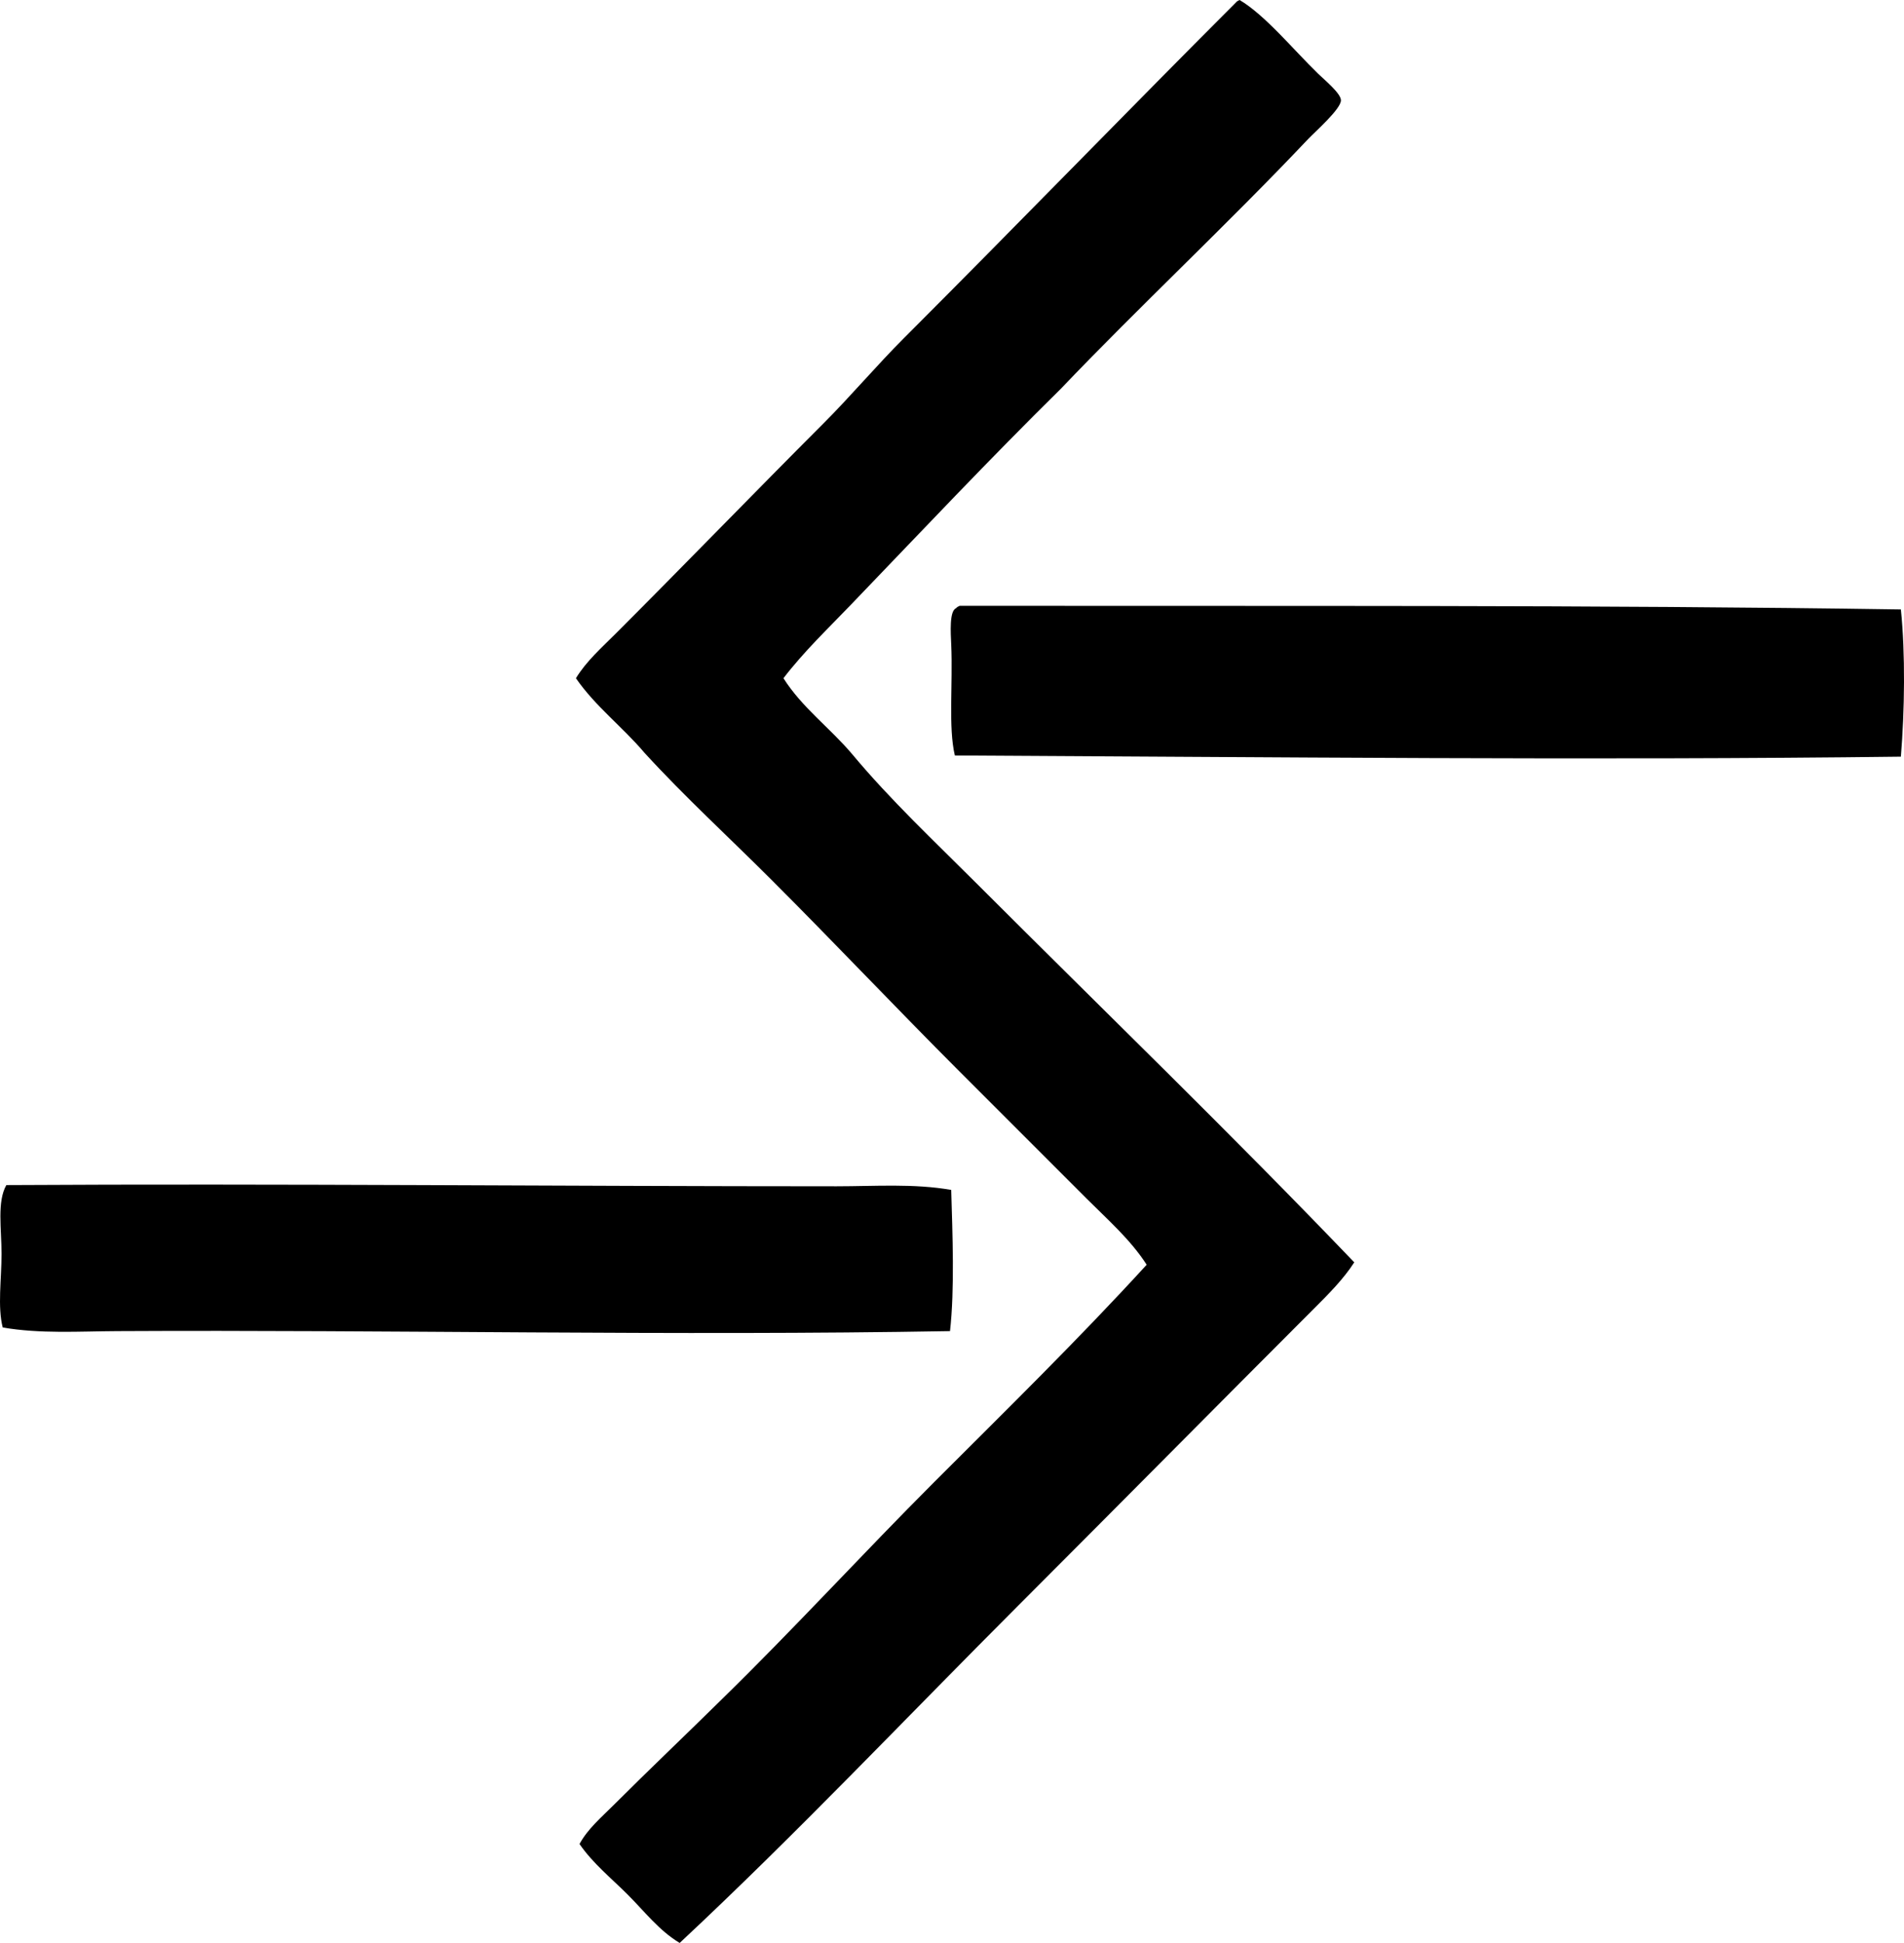 <?xml version="1.0" encoding="iso-8859-1"?>
<!-- Generator: Adobe Illustrator 19.2.0, SVG Export Plug-In . SVG Version: 6.00 Build 0)  -->
<svg version="1.1" xmlns="http://www.w3.org/2000/svg" xmlns:xlink="http://www.w3.org/1999/xlink" x="0px" y="0px"
	 viewBox="0 0 75.52 77.059" style="enable-background:new 0 0 75.52 77.059;" xml:space="preserve">
<g id="steiner">
	<path style="fill-rule:evenodd;clip-rule:evenodd;" d="M49.167,0c1.015,0.602,2.109,1.945,3.111,2.92
		c0.259,0.252,0.901,0.776,0.909,1.053c0.012,0.344-1.033,1.258-1.292,1.532c-3.141,3.323-6.771,6.718-9.811,9.907
		c-2.835,2.793-5.555,5.68-8.329,8.567c-0.913,0.951-1.874,1.866-2.68,2.92c0.743,1.171,1.854,1.976,2.729,3.015
		c1.524,1.826,3.255,3.446,4.929,5.121c4.976,4.976,10.082,9.914,14.982,15.03c-0.431,0.67-1.021,1.26-1.58,1.818
		c-3.874,3.876-7.814,7.861-11.726,11.774c-4.476,4.475-8.822,9.079-13.45,13.401c-0.818-0.489-1.402-1.258-2.059-1.914
		c-0.652-0.653-1.383-1.238-1.914-2.01c0.325-0.6,0.871-1.062,1.34-1.531c1.394-1.394,2.873-2.796,4.308-4.212
		c2.874-2.807,5.585-5.776,8.425-8.616c2.84-2.84,5.71-5.649,8.423-8.615c-0.643-1-1.56-1.8-2.393-2.633
		c-1.662-1.663-3.338-3.338-5.025-5.026c-2.495-2.495-4.942-5.086-7.467-7.61c-1.677-1.676-3.426-3.279-5.026-5.025
		c-0.868-1.03-1.952-1.844-2.727-2.967c0.411-0.677,1.029-1.22,1.579-1.771c2.729-2.728,5.467-5.562,8.232-8.328
		c1.101-1.101,2.106-2.297,3.207-3.398c4.412-4.412,8.753-8.893,13.163-13.307C49.059,0.051,49.112,0.023,49.167,0z"/>
	<path style="fill-rule:evenodd;clip-rule:evenodd;" d="M75.396,24.171c0.181,1.744,0.15,4.019,0,5.839
		c-12.069,0.151-25.128,0.015-37.523-0.047c-0.264-1.12-0.074-2.825-0.144-4.404c-0.021-0.465-0.078-1.324,0.191-1.436
		c0.034-0.044,0.087-0.072,0.144-0.096C50.659,24.043,63.244,23.987,75.396,24.171z"/>
	<path style="fill-rule:evenodd;clip-rule:evenodd;" d="M37.729,47.193c0.05,1.742,0.14,3.936-0.048,5.6
		c-10.969,0.194-22.272-0.058-33.025,0c-1.529,0.008-3.06,0.112-4.548-0.144c-0.211-0.831-0.047-1.902-0.047-2.92
		c0-0.994-0.184-2.069,0.191-2.728c10.721-0.063,22.231,0.048,32.93,0.048C34.699,47.049,36.244,46.933,37.729,47.193z"/>
</g>
<g id="Layer_1">
</g>
</svg>
